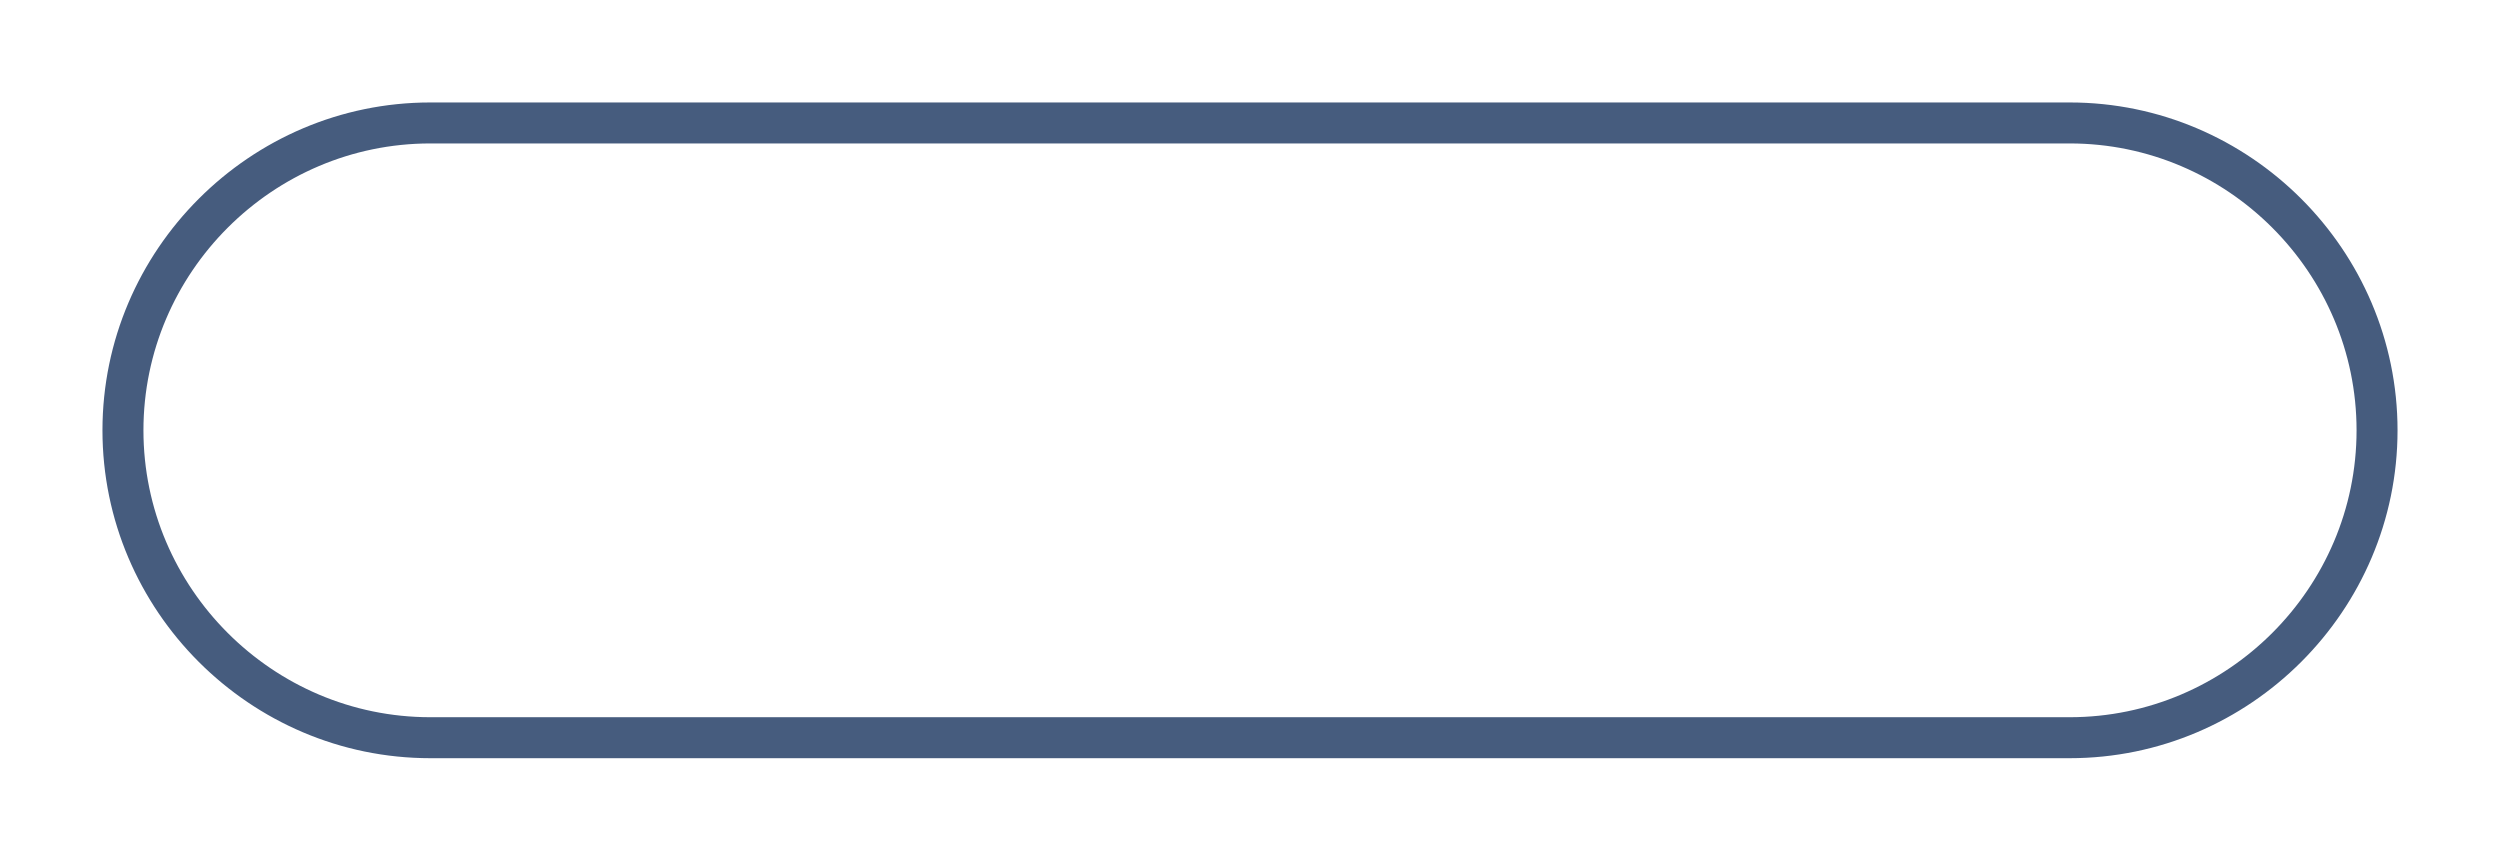 <?xml version="1.0" encoding="utf-8"?>
<!-- Generator: Adobe Illustrator 19.0.0, SVG Export Plug-In . SVG Version: 6.00 Build 0)  -->
<svg version="1.2" baseProfile="tiny" id="Layer_1" xmlns="http://www.w3.org/2000/svg" xmlns:xlink="http://www.w3.org/1999/xlink"
	 x="0px" y="0px" width="122px" height="42px" viewBox="0 0 122 42" xml:space="preserve">
<path id="XMLID_2_" fill="#465C7E" d="M101,7c7.7,0,14,6.3,14,14s-6.3,14-14,14H21c-7.7,0-14-6.3-14-14S13.3,7,21,7H101 M101,5H21
	C12.2,5,5,12.2,5,21s7.2,16,16,16h80c8.8,0,16-7.2,16-16S109.8,5,101,5L101,5z"/>
</svg>

